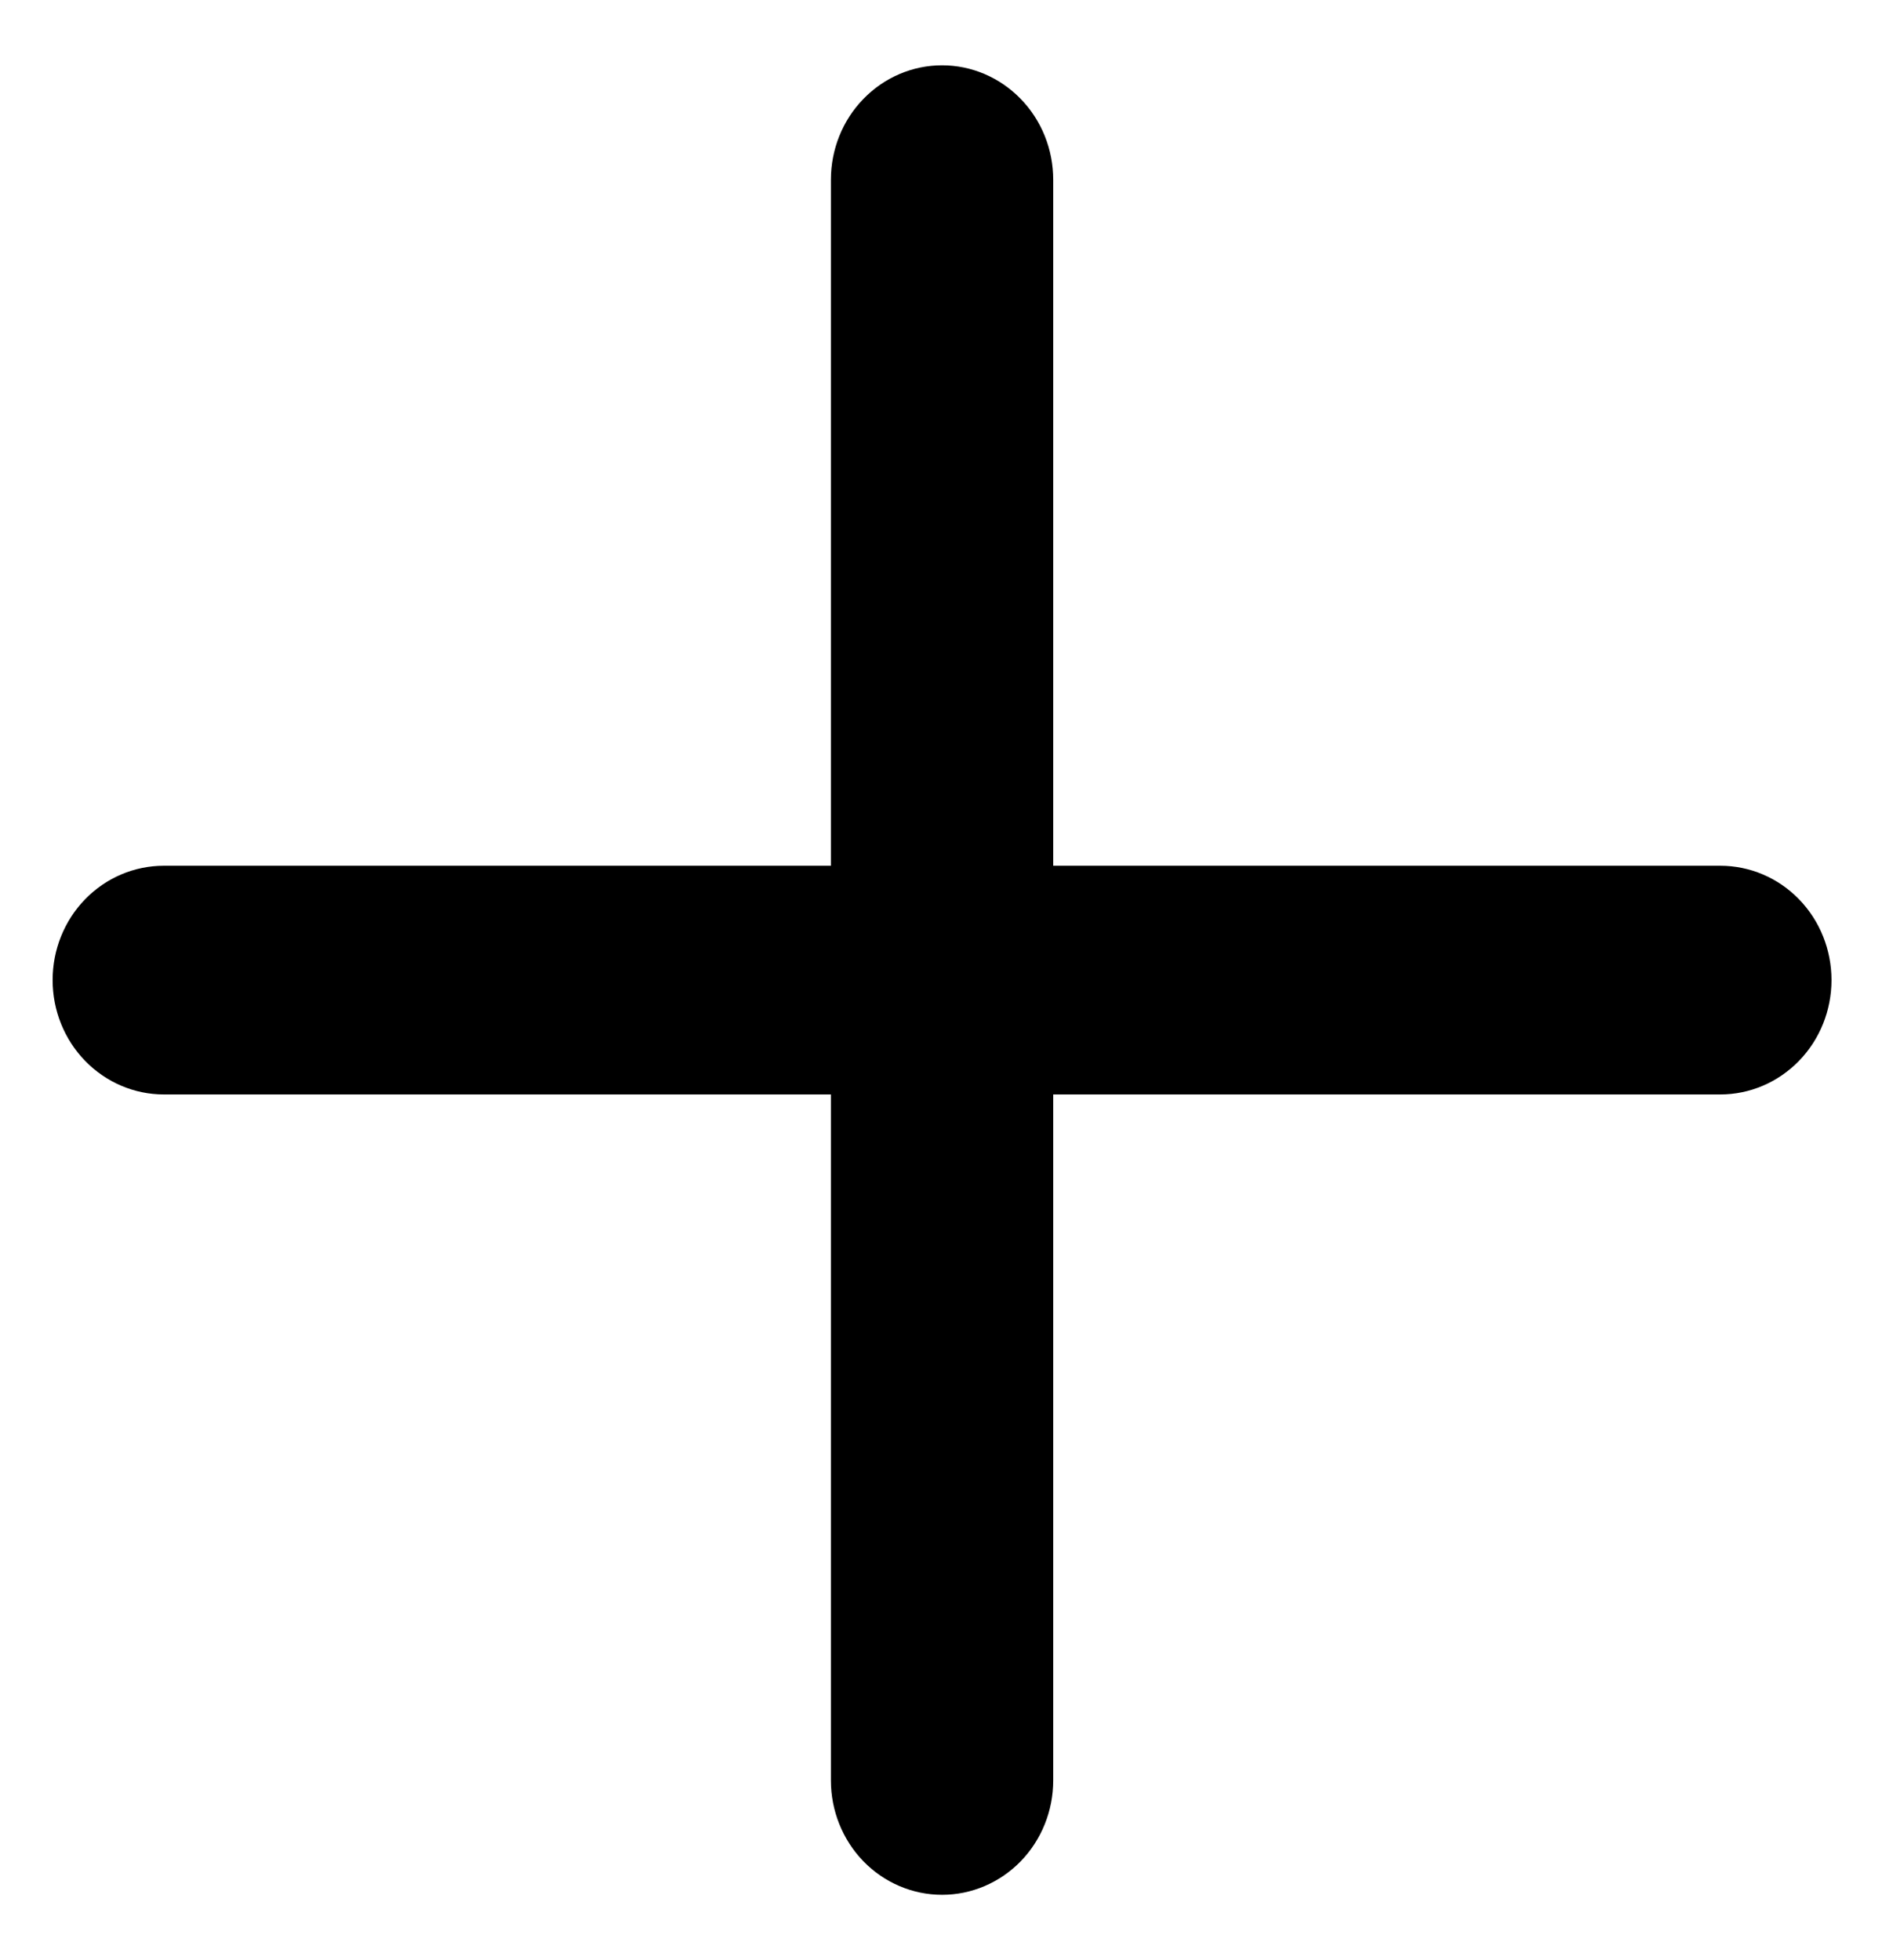 <svg width="24" height="25" viewBox="0 0 24 25" fill="none" xmlns="http://www.w3.org/2000/svg">
<path d="M21.938 11.042H13.431V2.292C13.431 1.905 13.282 1.534 13.016 1.261C12.75 0.987 12.389 0.833 12.014 0.833C11.637 0.833 11.277 0.987 11.011 1.261C10.745 1.534 10.596 1.905 10.596 2.292V11.042H2.089C1.713 11.042 1.352 11.195 1.086 11.469C0.82 11.742 0.671 12.113 0.671 12.5C0.671 12.887 0.82 13.258 1.086 13.531C1.352 13.805 1.713 13.959 2.089 13.959H10.596V22.709C10.596 23.095 10.745 23.466 11.011 23.74C11.277 24.013 11.637 24.167 12.014 24.167C12.389 24.167 12.75 24.013 13.016 23.74C13.282 23.466 13.431 23.095 13.431 22.709V13.959H21.938C22.314 13.959 22.675 13.805 22.941 13.531C23.207 13.258 23.356 12.887 23.356 12.5C23.356 12.113 23.207 11.742 22.941 11.469C22.675 11.195 22.314 11.042 21.938 11.042Z" fill="black"/>
</svg>
